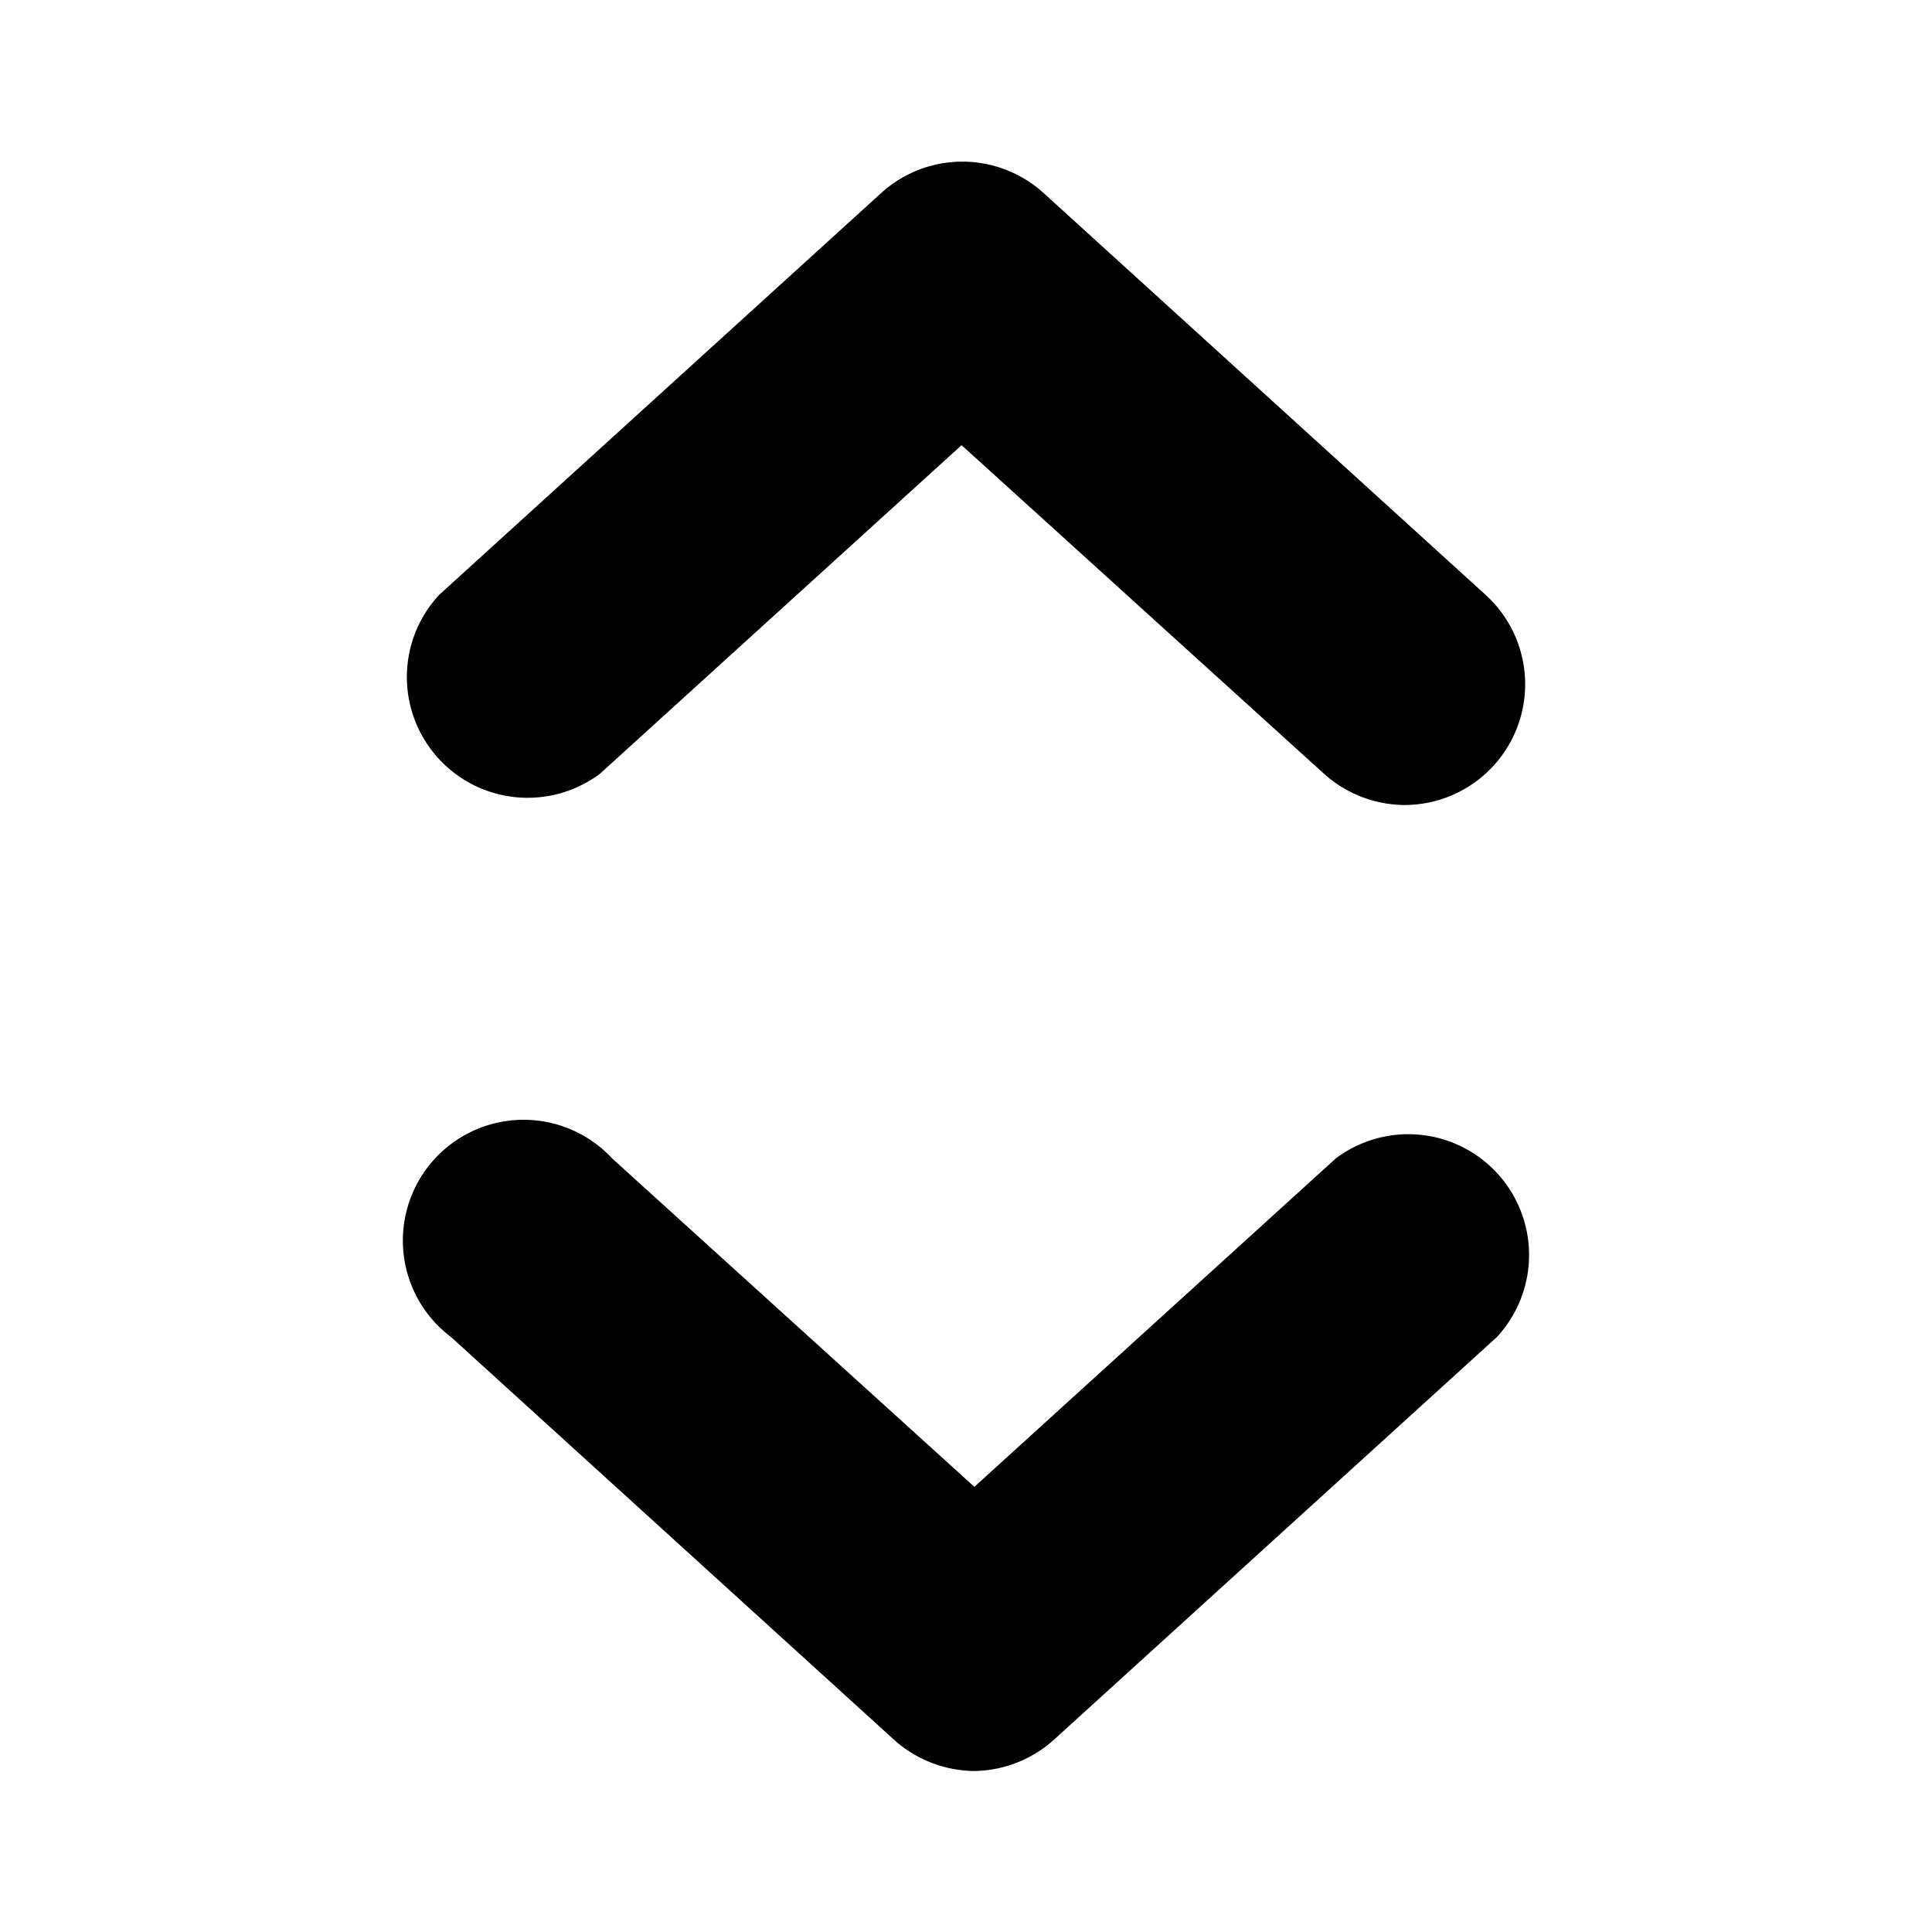 <svg xmlns="http://www.w3.org/2000/svg" viewBox="0 0 24 24" id="ds-icon-dashboard-sort"><path d="M12.104 22a1.513 1.513 0 0 1-1-.39l-5.5-5a1.5 1.5 0 1 1 2-2.22l4.5 4.08 4.49-4.08a1.5 1.5 0 0 1 2 2.22l-5.5 5a1.509 1.509 0 0 1-.99.39ZM17.445 10a1.509 1.509 0 0 1-1-.39l-4.5-4.08-4.49 4.08a1.5 1.5 0 0 1-2-2.22l5.5-5a1.5 1.5 0 0 1 2 0l5.5 5a1.5 1.5 0 0 1-1.01 2.61Z"/></svg>